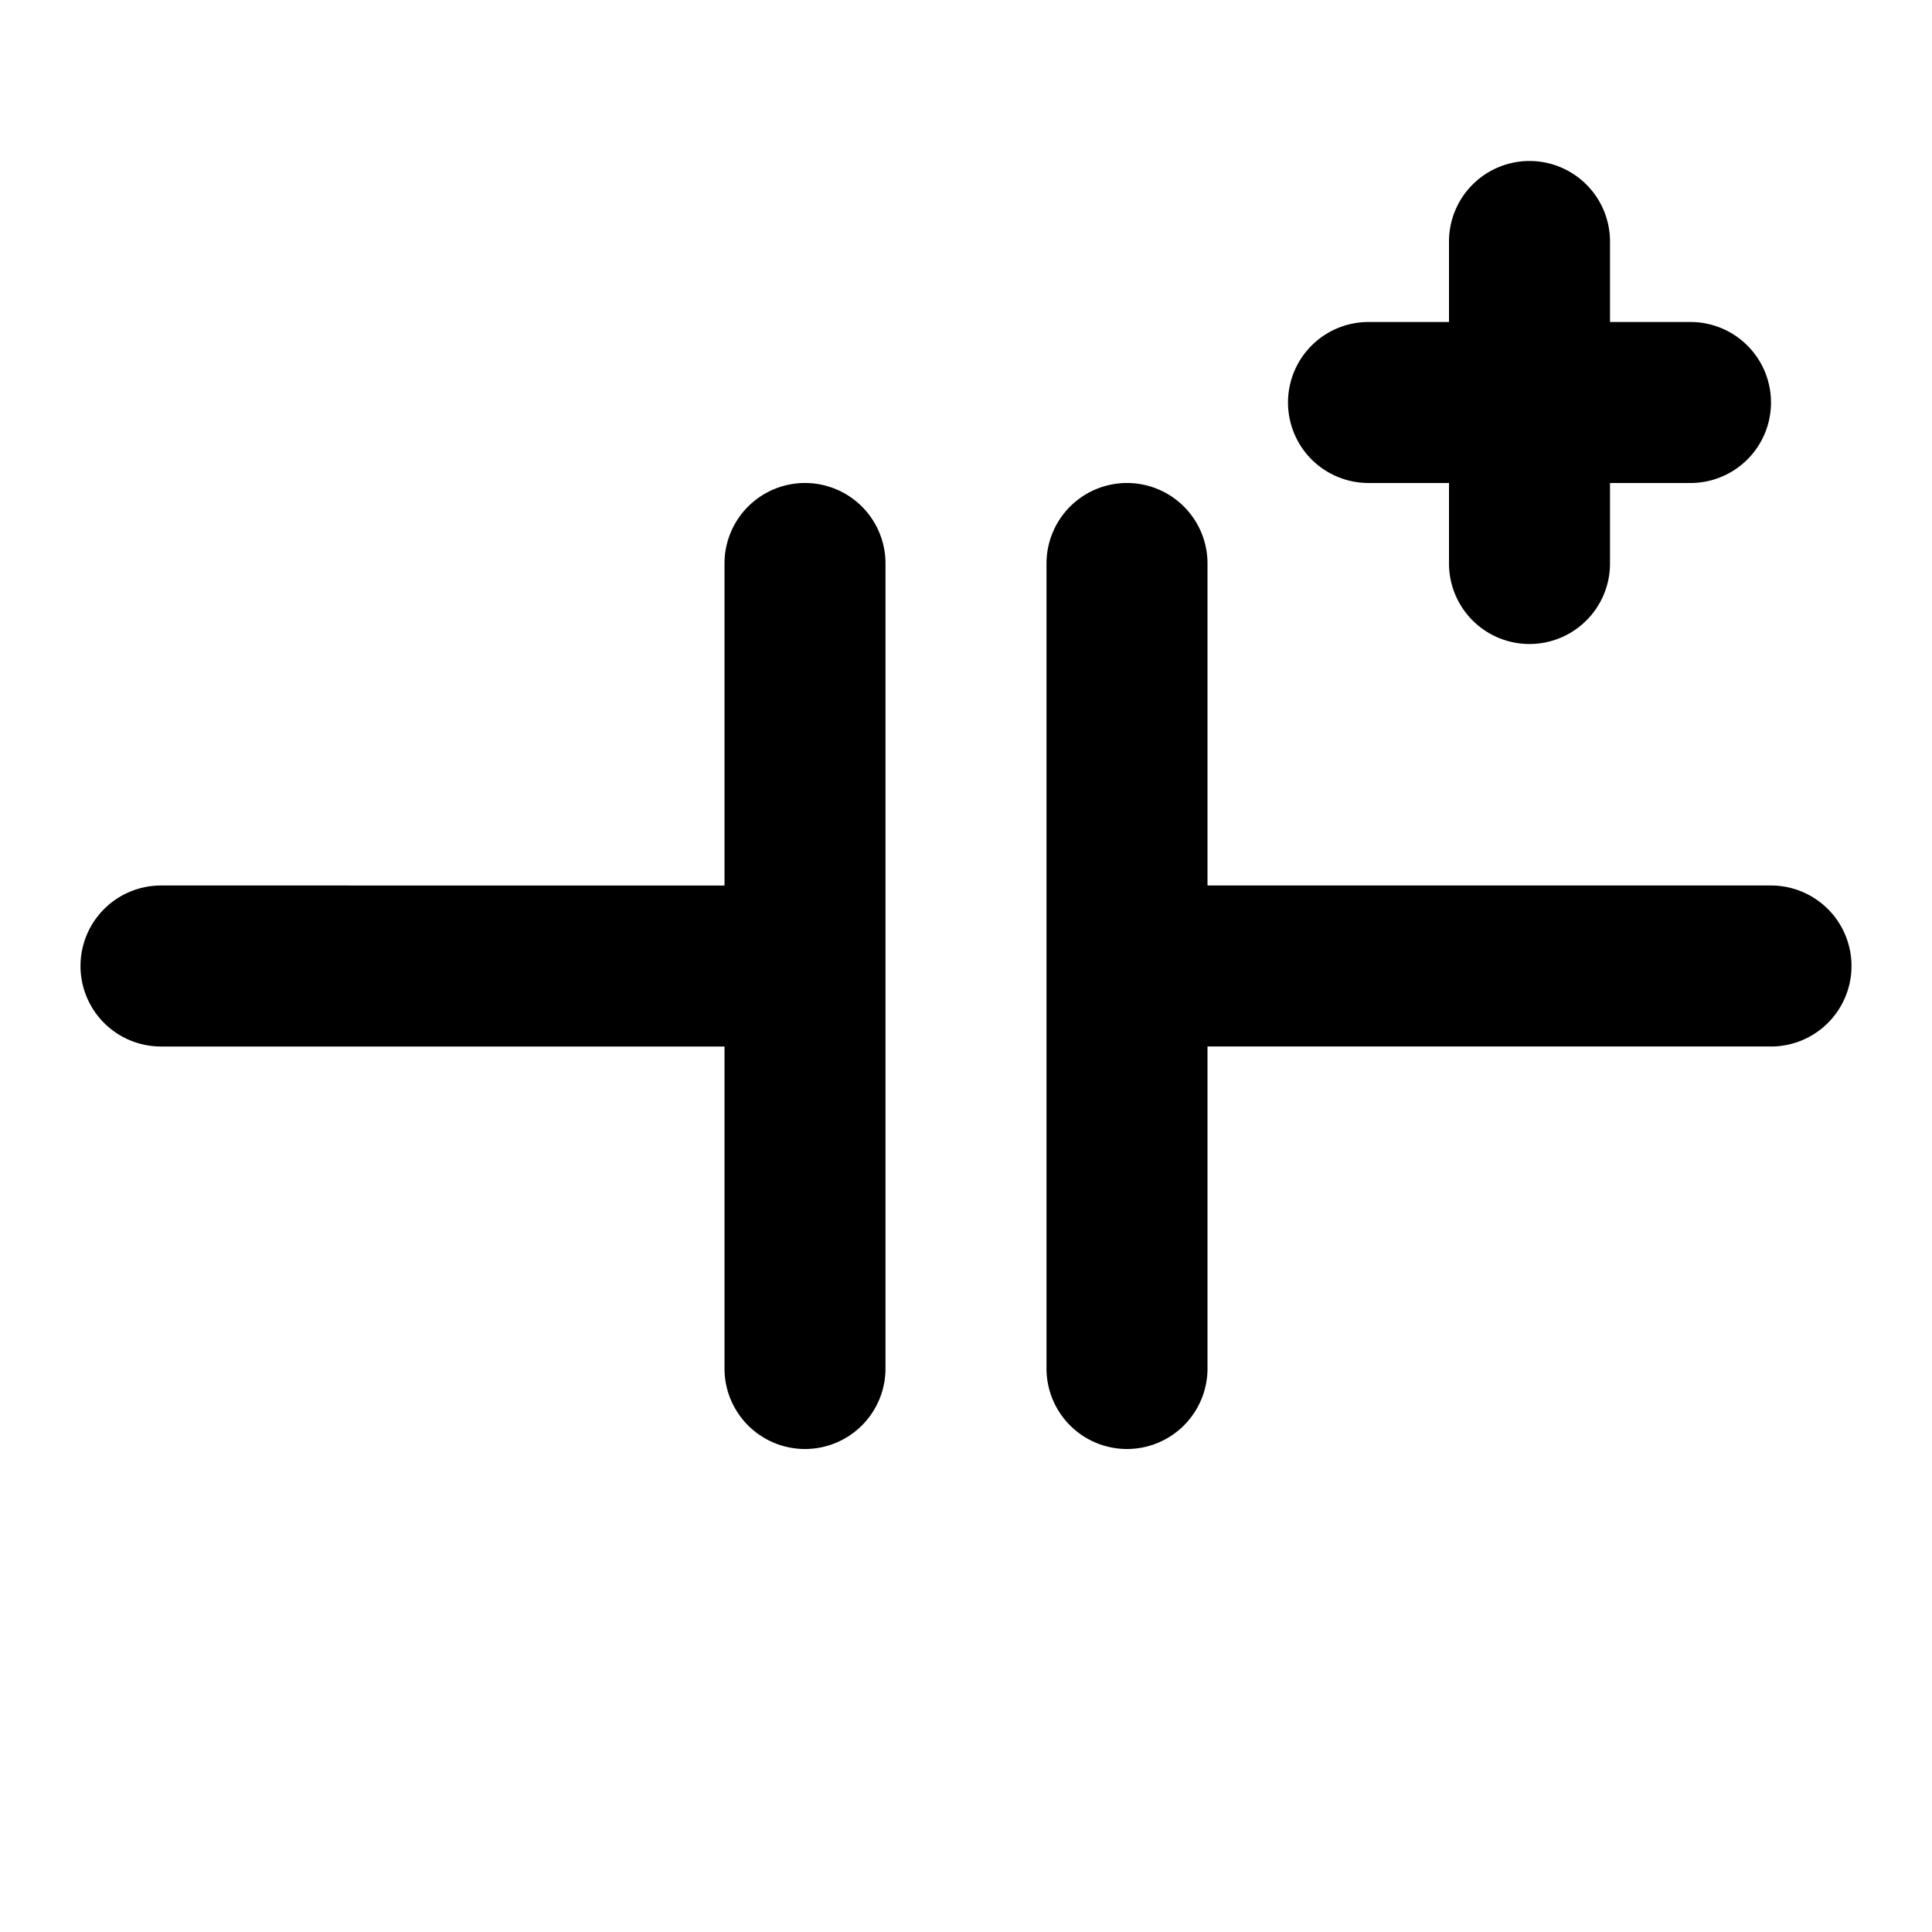 <svg xmlns="http://www.w3.org/2000/svg" width="24" height="24" viewBox="0 0 24 24"><path d="M19 2a1 1 0 0 0-1 1v1h-1a1 1 0 0 0-1 1 1 1 0 0 0 1 1h1v1a1 1 0 0 0 1 1 1 1 0 0 0 1-1V6h1a1 1 0 0 0 1-1 1 1 0 0 0-1-1h-1V3a1 1 0 0 0-1-1zm-9 4a1 1 0 0 0-1 1v4H2a1 1 0 0 0-1 1 1 1 0 0 0 1 1h7v4a1 1 0 0 0 1 1 1 1 0 0 0 1-1V7a1 1 0 0 0-1-1zm4 0a1 1 0 0 0-1 1v10a1 1 0 0 0 1 1 1 1 0 0 0 1-1v-4h7a1 1 0 0 0 1-1 1 1 0 0 0-1-1h-7V7a1 1 0 0 0-1-1z"/></svg>
